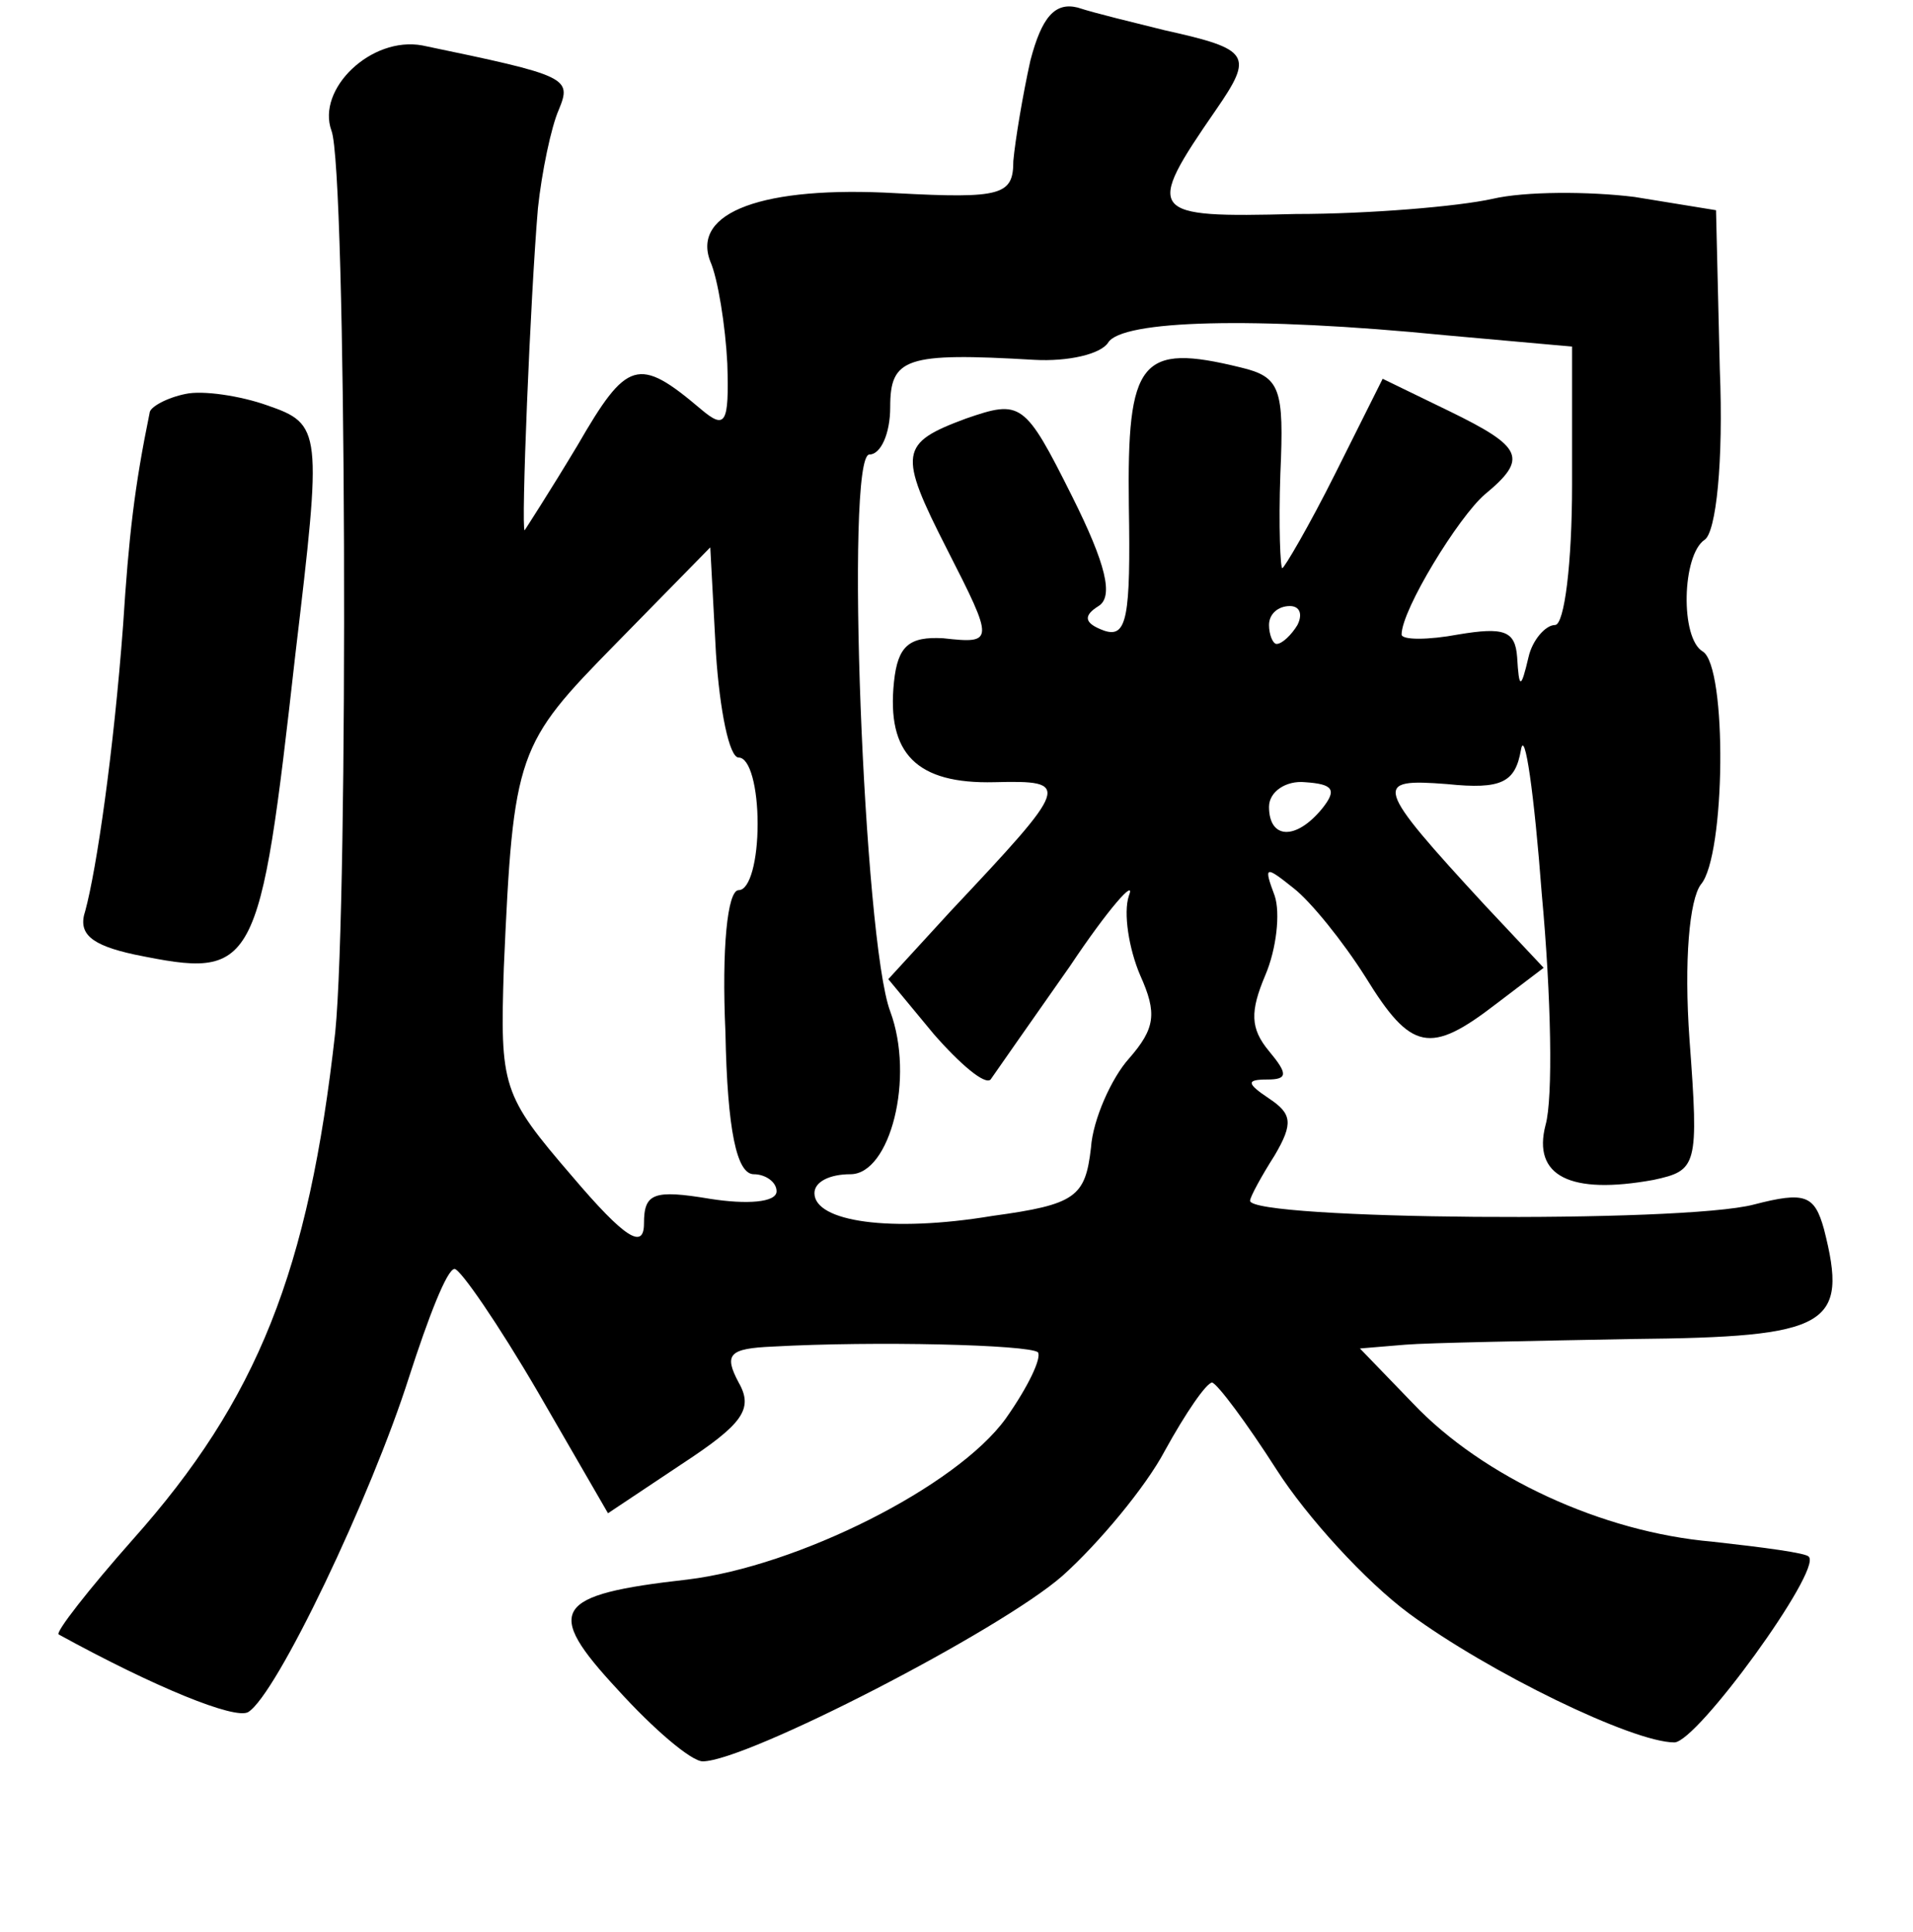 <?xml version="1.0" standalone="no"?>
<!DOCTYPE svg PUBLIC "-//W3C//DTD SVG 20010904//EN"
 "http://www.w3.org/TR/2001/REC-SVG-20010904/DTD/svg10.dtd">
<svg version="1.0" xmlns="http://www.w3.org/2000/svg"
 width="101pt" height="102pt" viewBox="0 0 101 102"
 preserveAspectRatio="xMidYMid meet">
<g transform="translate(0,102) scale(0.1,-0.1)"
fill="#000000" stroke="none">
<path d="M544 988 c-4 -18 -8 -42 -9 -53 0 -18 -6 -20 -62 -17 -70 4 -108 -10
-98 -36 4 -9 8 -34 9 -54 1 -32 -1 -35 -14 -24 -33 28 -39 26 -65 -19 -15 -25
-28 -45 -28 -45 -2 0 3 123 7 170 2 19 7 43 11 52 7 17 5 18 -72 34 -27 5 -56
-23 -48 -45 8 -20 9 -406 2 -476 -14 -126 -41 -194 -107 -268 -23 -26 -41 -49
-39 -50 51 -28 93 -45 100 -41 15 9 65 114 85 177 10 31 20 57 24 57 3 0 23
-29 44 -65 l37 -64 39 26 c32 21 38 29 30 43 -8 15 -5 18 18 19 54 3 135 1
140 -3 2 -3 -5 -18 -17 -35 -26 -36 -110 -78 -168 -85 -71 -8 -76 -16 -37 -58
19 -21 39 -38 45 -38 23 0 157 69 190 98 19 17 44 47 54 66 11 20 22 36 25 36
3 -1 18 -21 34 -46 16 -25 47 -59 70 -76 42 -31 118 -68 140 -68 12 0 78 91
71 98 -1 2 -24 5 -51 8 -58 5 -121 34 -158 73 l-28 29 24 2 c12 1 67 2 120 3
104 1 114 7 101 58 -5 18 -10 20 -37 13 -38 -10 -266 -8 -266 2 0 2 6 13 13
24 10 17 9 22 -3 30 -12 8 -12 10 -1 10 11 0 11 3 1 15 -10 12 -10 21 -2 40 6
14 8 33 5 42 -6 16 -5 16 10 4 9 -7 26 -28 38 -47 24 -39 34 -41 69 -14 l25
19 -31 33 c-59 64 -59 67 -20 64 29 -3 36 1 39 18 2 12 7 -23 11 -76 5 -54 6
-108 2 -122 -7 -27 13 -37 57 -29 23 5 24 7 19 74 -3 42 0 74 6 82 13 15 14
115 1 123 -12 7 -11 51 1 59 6 4 10 41 8 90 l-2 84 -43 7 c-24 3 -58 3 -75 -1
-18 -4 -65 -8 -104 -8 -78 -2 -80 0 -42 55 20 29 18 32 -27 42 -16 4 -37 9
-46 12 -12 3 -19 -5 -25 -28z m219 -145 l67 -6 0 -73 c0 -41 -4 -74 -9 -74 -5
0 -12 -8 -14 -17 -4 -17 -5 -17 -6 0 -1 14 -7 16 -31 12 -16 -3 -30 -3 -30 0
0 13 30 62 44 74 23 19 20 25 -19 44 l-35 17 -25 -50 c-14 -28 -27 -50 -28
-50 -1 0 -2 22 -1 50 2 45 0 51 -21 56 -53 13 -60 4 -59 -73 1 -59 -1 -70 -13
-66 -11 4 -11 8 -3 13 8 5 4 22 -14 58 -25 50 -27 51 -56 41 -35 -13 -36 -18
-10 -69 25 -49 25 -50 -2 -47 -18 1 -24 -4 -26 -23 -4 -38 12 -54 53 -53 41 1
40 -1 -23 -68 l-33 -36 24 -29 c14 -16 27 -27 30 -24 2 3 21 30 42 60 20 30
35 47 31 37 -3 -9 0 -28 6 -42 9 -20 8 -28 -6 -44 -9 -10 -19 -32 -20 -47 -3
-26 -8 -30 -52 -36 -54 -9 -94 -3 -94 12 0 6 8 10 19 10 21 0 34 51 21 86 -14
37 -24 294 -11 294 6 0 11 11 11 25 0 26 8 29 76 25 18 -1 35 3 39 9 7 12 77
14 178 4z m-373 -223 c6 0 10 -16 10 -35 0 -19 -4 -35 -10 -35 -6 0 -9 -31 -7
-75 1 -52 6 -75 15 -75 6 0 12 -4 12 -9 0 -6 -16 -7 -35 -4 -30 5 -35 3 -35
-13 0 -14 -10 -8 -38 25 -37 43 -38 47 -36 110 5 114 7 118 59 171 l50 51 3
-56 c2 -30 7 -55 12 -55z m295 70 c-3 -5 -8 -10 -11 -10 -2 0 -4 5 -4 10 0 6
5 10 11 10 5 0 7 -4 4 -10z m13 -97 c-14 -17 -28 -16 -28 1 0 8 9 14 19 13 15
-1 17 -4 9 -14z"/>
<path d="M98 812 c-10 -2 -19 -7 -19 -10 -8 -39 -11 -65 -14 -112 -5 -67 -14
-129 -20 -151 -4 -12 3 -18 26 -23 64 -13 66 -10 85 159 14 118 14 121 -15
131 -14 5 -34 8 -43 6z"/>
</g>
</svg>
